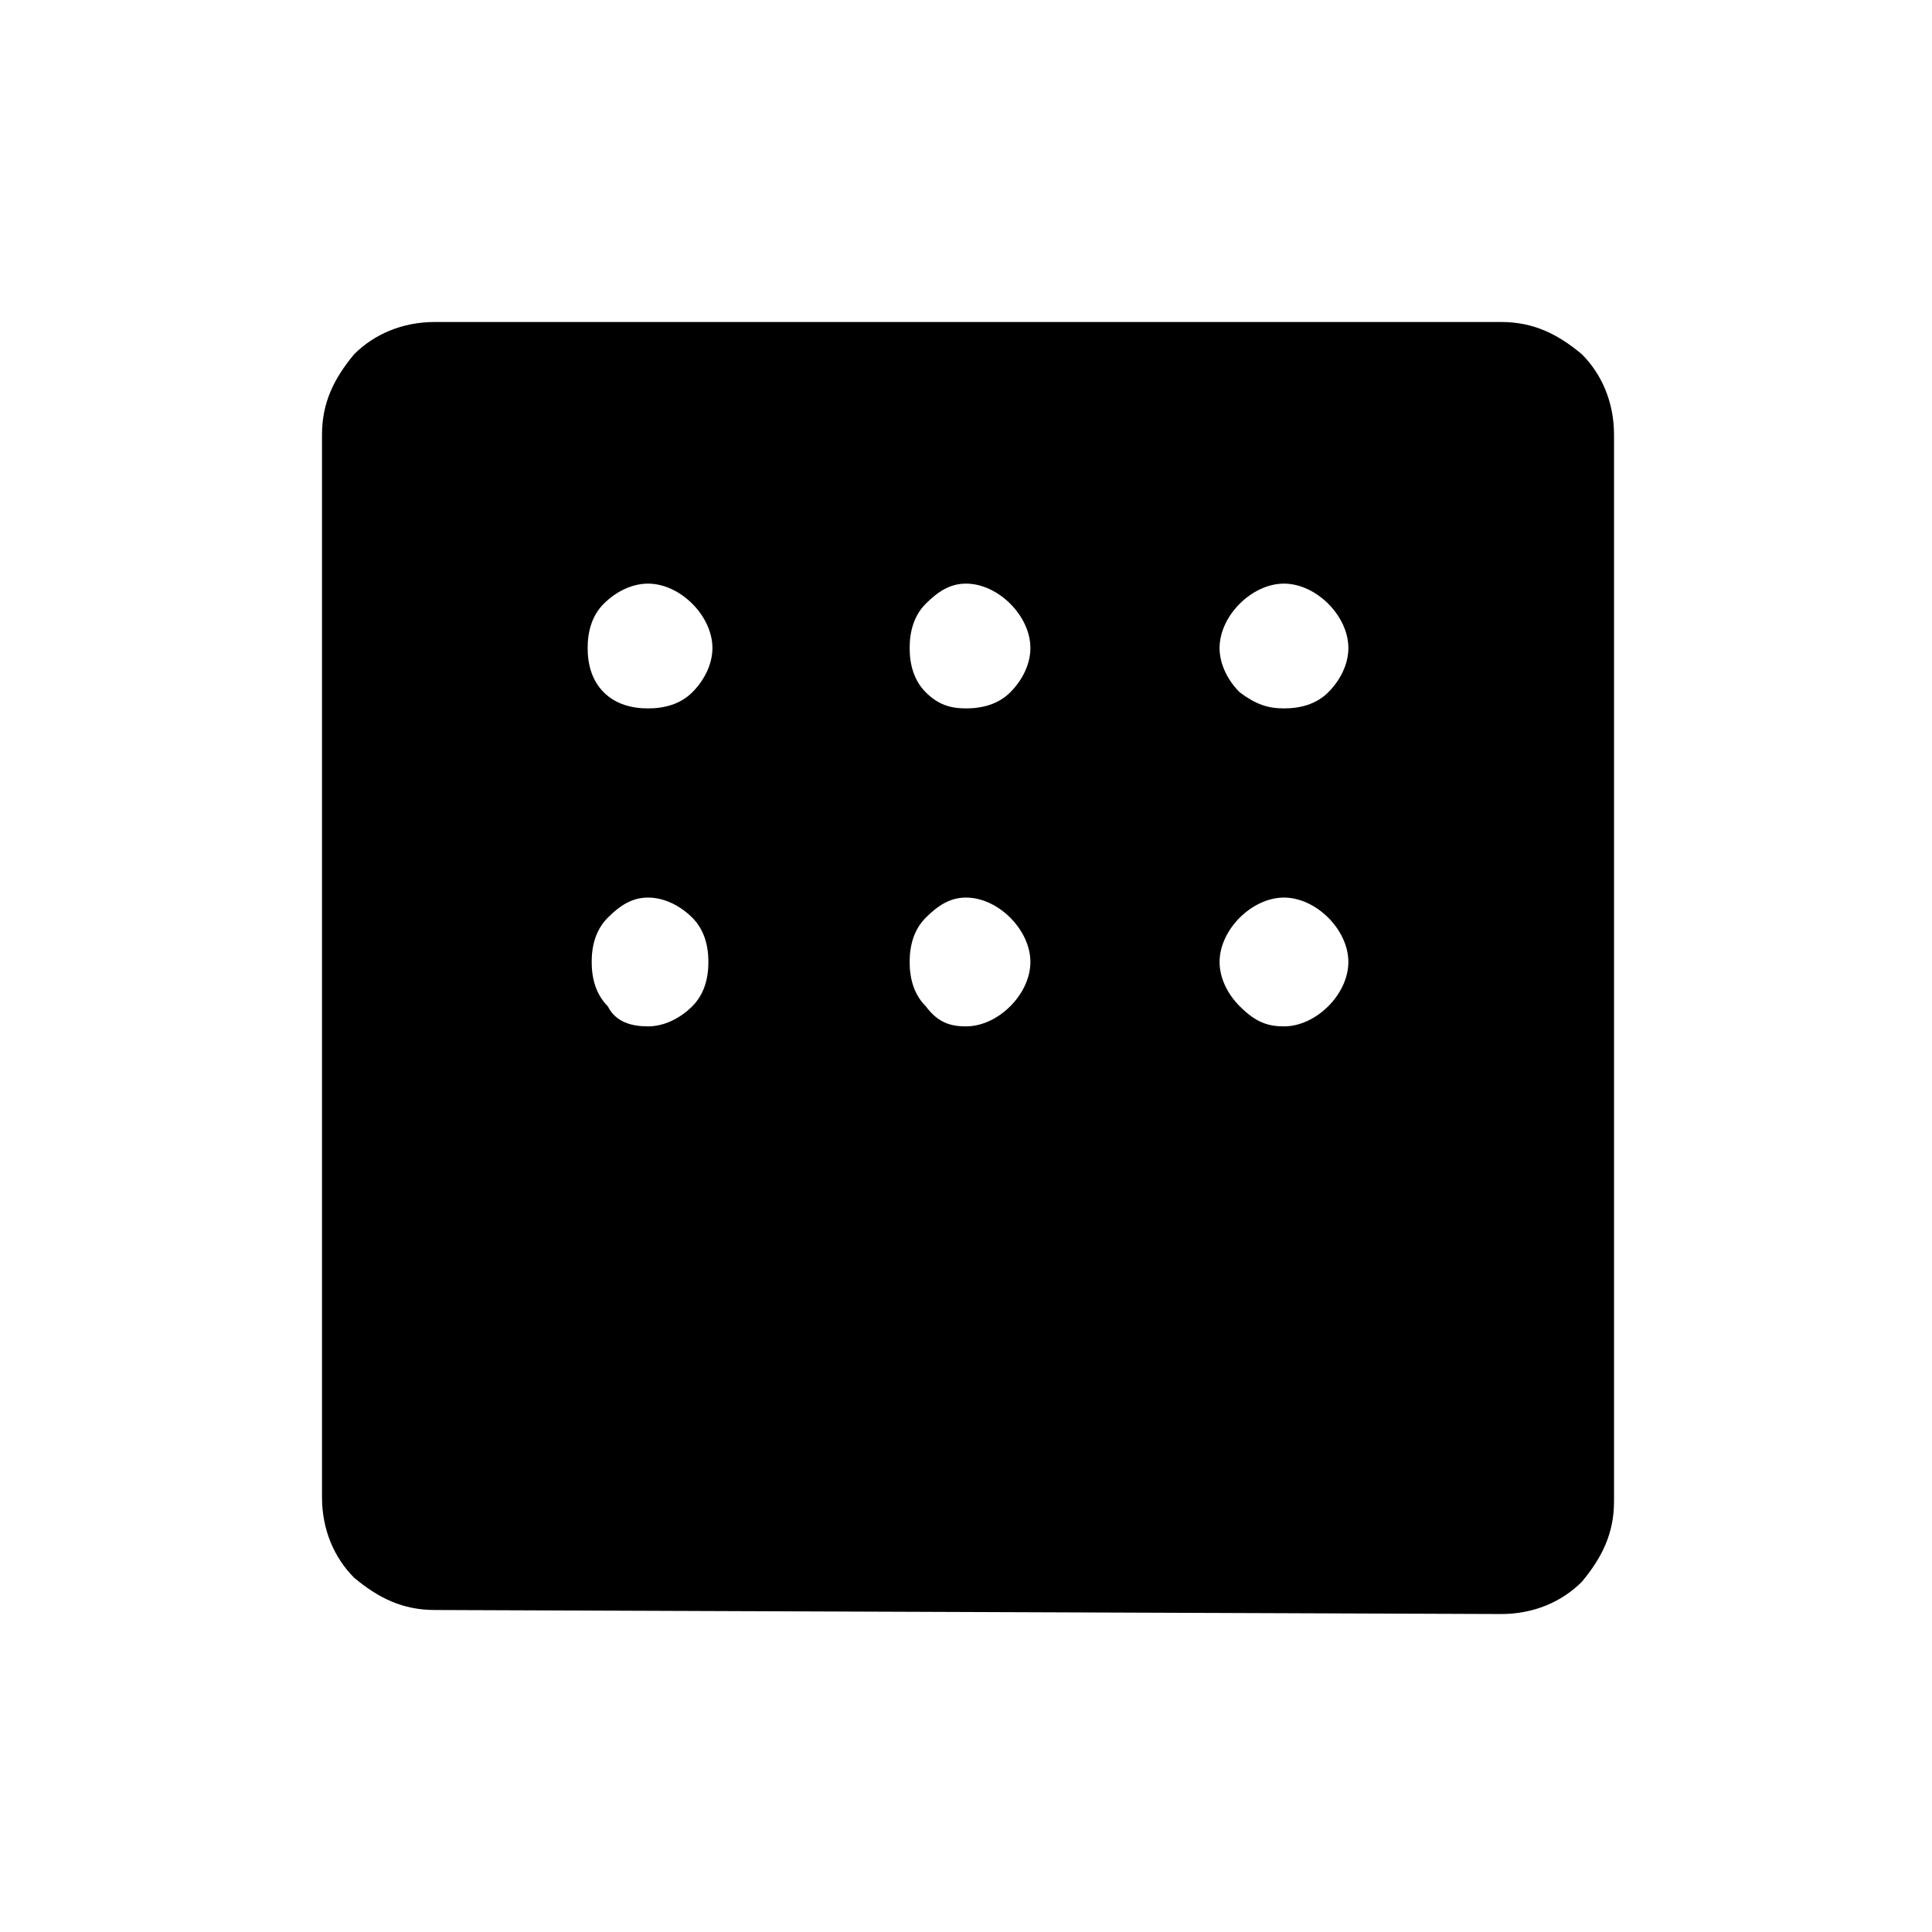 <?xml version="1.0" encoding="utf-8"?>
<!-- Generator: Adobe Illustrator 26.3.1, SVG Export Plug-In . SVG Version: 6.00 Build 0)  -->
<svg version="1.1" id="Слой_1" xmlns="http://www.w3.org/2000/svg" xmlns:xlink="http://www.w3.org/1999/xlink" x="0px" y="0px"
	 viewBox="0 0 48 48" style="enable-background:new 0 0 48 48;" xml:space="preserve">
<path d="M10.8,40c-0.8,0-1.4-0.3-2-0.8C8.3,38.7,8,38,8,37.2V10.8c0-0.8,0.3-1.4,0.8-2C9.3,8.3,10,8,10.8,8h26.5
	c0.8,0,1.4,0.3,2,0.8c0.5,0.5,0.8,1.2,0.8,2v26.5c0,0.8-0.3,1.4-0.8,2c-0.5,0.5-1.2,0.8-2,0.8L10.8,40L10.8,40z M16.1,17.6
	c0.4,0,0.8-0.1,1.1-0.4c0.3-0.3,0.5-0.7,0.5-1.1s-0.2-0.8-0.5-1.1s-0.7-0.5-1.1-0.5S15.3,14.7,15,15s-0.4,0.7-0.4,1.1
	c0,0.4,0.1,0.8,0.4,1.1C15.3,17.5,15.7,17.6,16.1,17.6z M24,17.6c0.4,0,0.8-0.1,1.1-0.4c0.3-0.3,0.5-0.7,0.5-1.1s-0.2-0.8-0.5-1.1
	s-0.7-0.5-1.1-0.5s-0.7,0.2-1,0.5s-0.4,0.7-0.4,1.1c0,0.4,0.1,0.8,0.4,1.1C23.3,17.5,23.6,17.6,24,17.6z M31.9,17.6
	c0.4,0,0.8-0.1,1.1-0.4s0.5-0.7,0.5-1.1S33.3,15.3,33,15s-0.7-0.5-1.1-0.5s-0.8,0.2-1.1,0.5c-0.3,0.3-0.5,0.7-0.5,1.1
	c0,0.4,0.2,0.8,0.5,1.1C31.2,17.5,31.5,17.6,31.9,17.6z M31.9,25.5c0.4,0,0.8-0.2,1.1-0.5s0.5-0.7,0.5-1.1s-0.2-0.8-0.5-1.1
	c-0.3-0.3-0.7-0.5-1.1-0.5s-0.8,0.2-1.1,0.5c-0.3,0.3-0.5,0.7-0.5,1.1s0.2,0.8,0.5,1.1C31.2,25.4,31.5,25.5,31.9,25.5z M24,25.5
	c0.4,0,0.8-0.2,1.1-0.5c0.3-0.3,0.5-0.7,0.5-1.1s-0.2-0.8-0.5-1.1c-0.3-0.3-0.7-0.5-1.1-0.5s-0.7,0.2-1,0.5s-0.4,0.7-0.4,1.1
	s0.1,0.8,0.4,1.1C23.3,25.4,23.6,25.5,24,25.5z M16.1,25.5c0.4,0,0.8-0.2,1.1-0.5c0.3-0.3,0.4-0.7,0.4-1.1s-0.1-0.8-0.4-1.1
	c-0.3-0.3-0.7-0.5-1.1-0.5s-0.7,0.2-1,0.5s-0.4,0.7-0.4,1.1s0.1,0.8,0.4,1.1C15.3,25.4,15.7,25.5,16.1,25.5z"/>
</svg>
